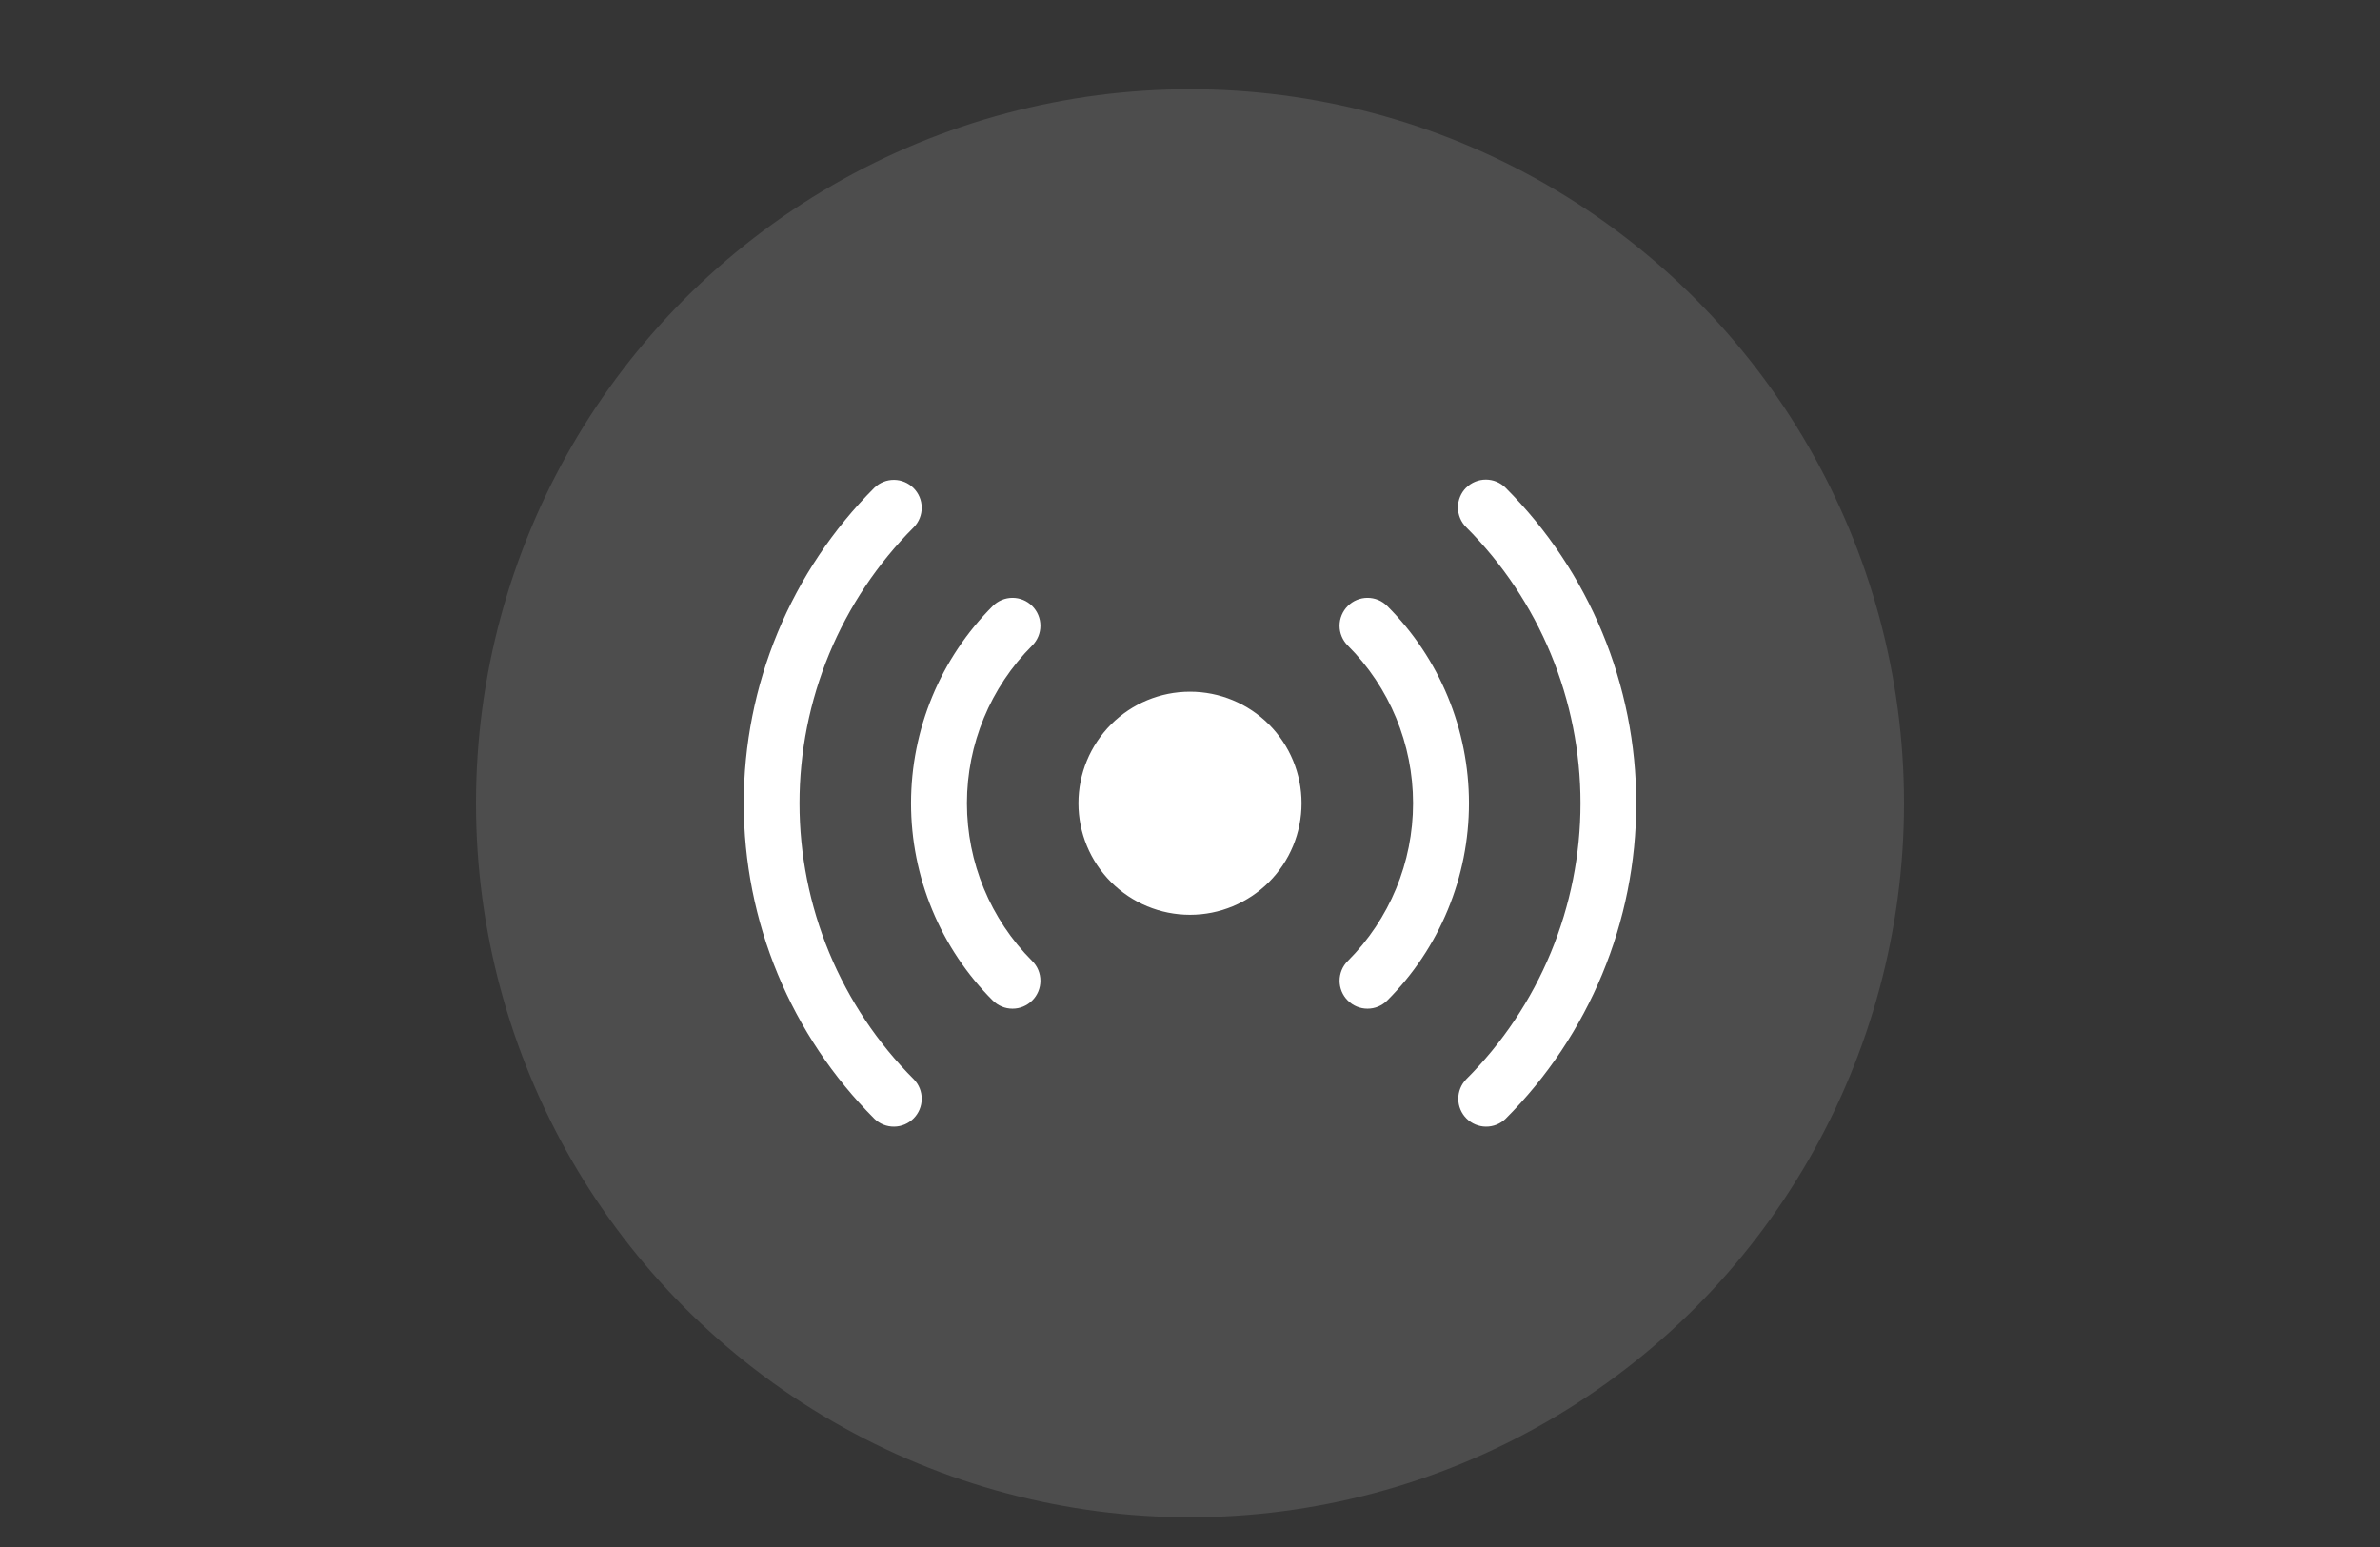 <svg width="80" height="52" viewBox="0 0 80 52" fill="none" xmlns="http://www.w3.org/2000/svg">
<rect x="0" y="0" width="80" height="52" fill="#333333" stroke="none"/>
<rect width="80" height="52" fill="white" fill-opacity="0.01"/>
<circle opacity="0.12" cx="40" cy="27" r="24" fill="white"/>
<path d="M30.719 17.719C29.5 18.938 28.533 20.385 27.873 21.977C27.214 23.57 26.874 25.276 26.874 27C26.874 28.724 27.214 30.431 27.873 32.023C28.533 33.616 29.5 35.063 30.719 36.281C30.89 36.458 30.984 36.695 30.982 36.941C30.98 37.187 30.881 37.422 30.707 37.596C30.534 37.769 30.298 37.868 30.053 37.87C29.807 37.872 29.57 37.778 29.393 37.607C28 36.214 26.895 34.56 26.141 32.74C25.387 30.921 25 28.97 25 27C25 25.03 25.387 23.08 26.141 21.26C26.895 19.44 28 17.786 29.393 16.393C29.57 16.222 29.807 16.128 30.053 16.13C30.298 16.132 30.534 16.231 30.707 16.405C30.881 16.578 30.98 16.814 30.982 17.059C30.984 17.305 30.89 17.542 30.719 17.719ZM34.697 21.698C33.291 23.104 32.502 25.011 32.502 27C32.502 28.989 33.291 30.896 34.697 32.303C34.785 32.39 34.854 32.493 34.901 32.607C34.948 32.721 34.972 32.843 34.972 32.966C34.972 33.09 34.948 33.212 34.901 33.326C34.854 33.439 34.785 33.543 34.697 33.63C34.61 33.717 34.507 33.786 34.393 33.834C34.279 33.881 34.157 33.905 34.034 33.905C33.91 33.905 33.788 33.881 33.675 33.834C33.561 33.786 33.457 33.717 33.37 33.63C32.499 32.76 31.808 31.726 31.337 30.588C30.866 29.451 30.623 28.231 30.623 27C30.623 25.769 30.866 24.549 31.337 23.412C31.808 22.274 32.499 21.241 33.37 20.37C33.546 20.194 33.785 20.095 34.034 20.095C34.283 20.095 34.522 20.194 34.697 20.37C34.873 20.546 34.972 20.785 34.972 21.034C34.972 21.283 34.873 21.522 34.697 21.698ZM45.303 20.37C45.39 20.283 45.493 20.213 45.607 20.166C45.721 20.119 45.843 20.095 45.966 20.095C46.09 20.095 46.212 20.119 46.326 20.166C46.44 20.213 46.543 20.283 46.63 20.37C47.501 21.241 48.192 22.274 48.663 23.412C49.134 24.549 49.377 25.769 49.377 27C49.377 28.231 49.134 29.451 48.663 30.588C48.192 31.726 47.501 32.76 46.63 33.63C46.543 33.717 46.439 33.786 46.325 33.834C46.212 33.881 46.09 33.905 45.966 33.905C45.843 33.905 45.721 33.881 45.607 33.834C45.493 33.786 45.39 33.717 45.303 33.63C45.215 33.543 45.146 33.439 45.099 33.326C45.052 33.212 45.028 33.09 45.028 32.966C45.028 32.843 45.052 32.721 45.099 32.607C45.146 32.493 45.215 32.39 45.303 32.303C46.709 30.896 47.498 28.989 47.498 27C47.498 25.011 46.709 23.104 45.303 21.698C45.215 21.61 45.146 21.507 45.099 21.393C45.051 21.279 45.027 21.157 45.027 21.034C45.027 20.91 45.051 20.788 45.099 20.674C45.146 20.561 45.215 20.457 45.303 20.37ZM49.281 16.395C49.457 16.219 49.696 16.121 49.944 16.121C50.193 16.121 50.431 16.219 50.607 16.395C53.419 19.208 55 23.023 55 27.001C55 30.979 53.419 34.794 50.607 37.607C50.43 37.778 50.193 37.872 49.947 37.87C49.702 37.868 49.467 37.769 49.293 37.596C49.119 37.422 49.02 37.187 49.018 36.941C49.016 36.695 49.111 36.458 49.281 36.281C50.5 35.063 51.467 33.616 52.127 32.023C52.786 30.431 53.126 28.724 53.126 27C53.126 25.276 52.786 23.57 52.127 21.977C51.467 20.385 50.5 18.938 49.281 17.719C49.105 17.543 49.007 17.305 49.007 17.056C49.007 16.807 49.105 16.569 49.281 16.393V16.395ZM43.75 27C43.75 27.995 43.355 28.948 42.652 29.652C41.948 30.355 40.995 30.75 40 30.75C39.005 30.75 38.052 30.355 37.348 29.652C36.645 28.948 36.25 27.995 36.25 27C36.25 26.006 36.645 25.052 37.348 24.348C38.052 23.645 39.005 23.25 40 23.25C40.995 23.25 41.948 23.645 42.652 24.348C43.355 25.052 43.75 26.006 43.75 27Z" fill="white"/>
</svg>
